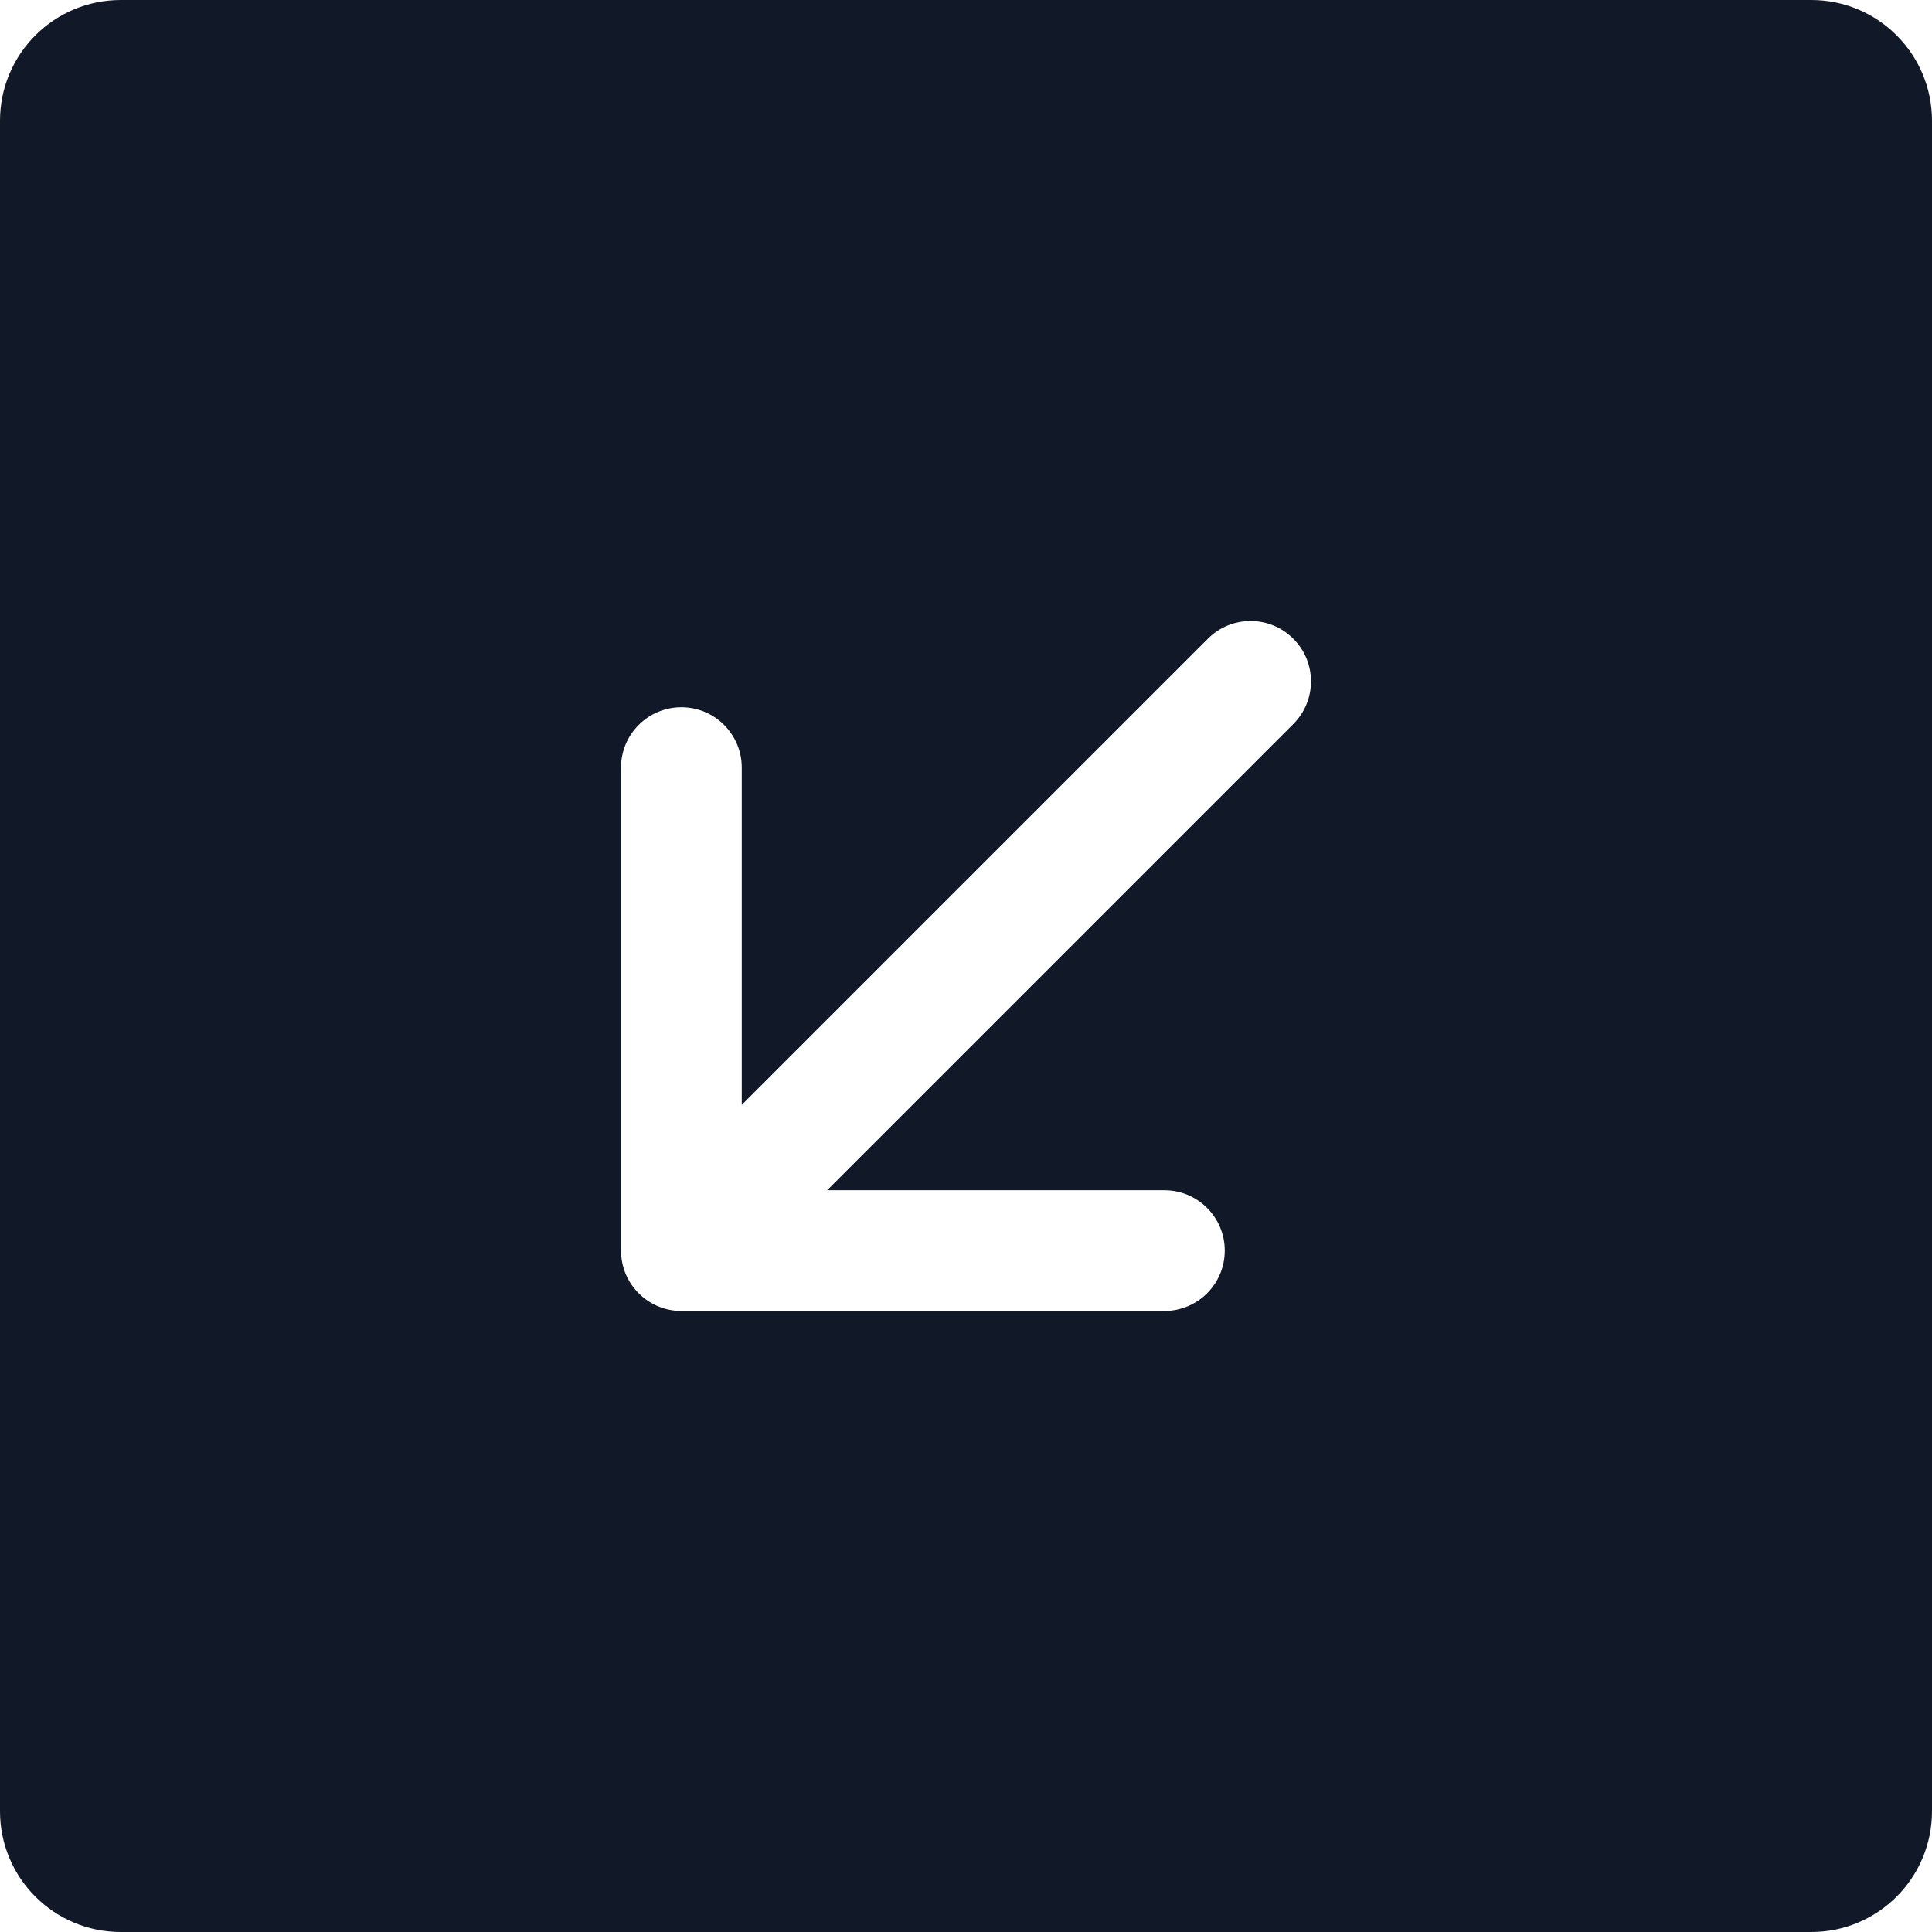 <svg width="32" height="32" viewBox="0 0 32 32" fill="none" xmlns="http://www.w3.org/2000/svg">
<path fill-rule="evenodd" clip-rule="evenodd" d="M2 0C0.895 0 0 0.895 0 2V30C0 31.105 0.895 32 2 32H30C31.105 32 32 31.105 32 30V2C32 0.895 31.105 0 30 0H2ZM10.579 21.421C10.461 21.303 10.378 21.163 10.332 21.014C10.3 20.913 10.285 20.808 10.286 20.702V12.714C10.286 12.162 10.734 11.714 11.286 11.714C11.838 11.714 12.286 12.162 12.286 12.714L12.286 18.3L20.007 10.579C20.397 10.188 21.03 10.188 21.421 10.579C21.812 10.969 21.812 11.602 21.421 11.993L13.7 19.714H19.286C19.838 19.714 20.286 20.162 20.286 20.714C20.286 21.266 19.838 21.714 19.286 21.714H11.286L11.281 21.714C11.158 21.713 11.04 21.691 10.931 21.649C10.803 21.601 10.682 21.525 10.579 21.421Z" fill="#111827"/>
</svg>
